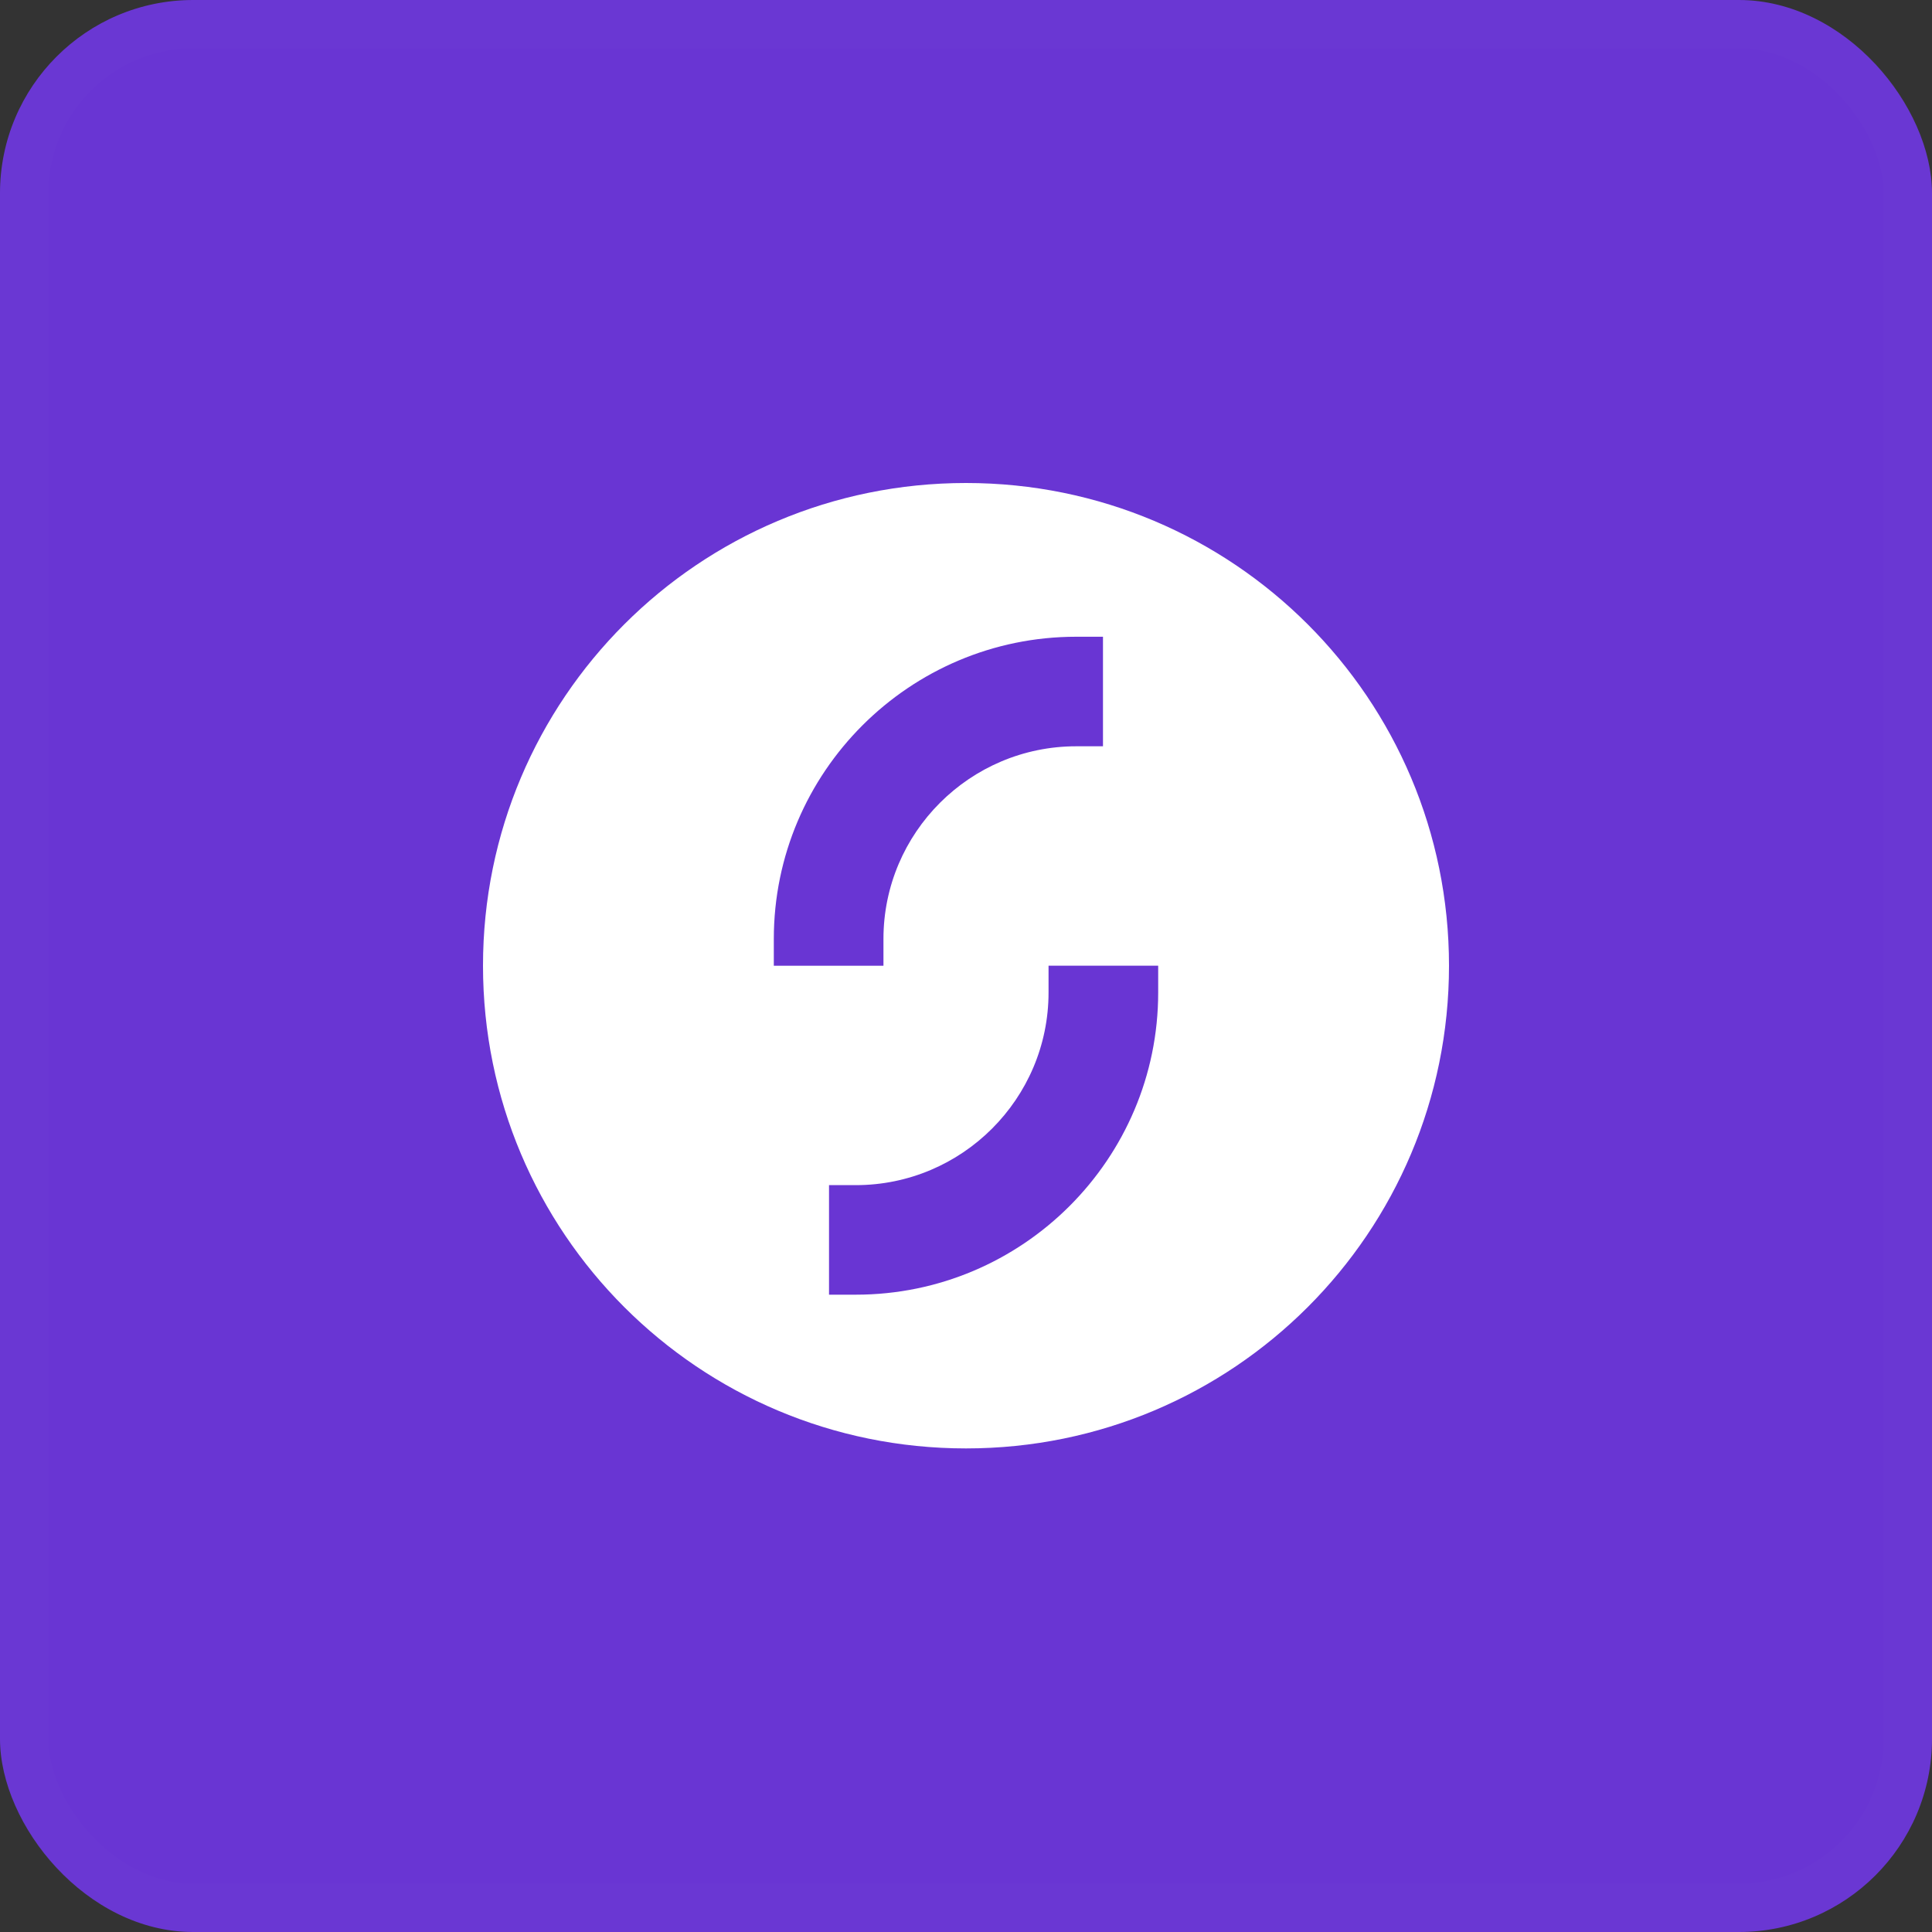 <svg width="40" height="40" viewBox="0 0 40 40" fill="none" xmlns="http://www.w3.org/2000/svg">
<rect x="0" y="0" width="40" height="40" fill="#333333" stroke="none"/>
<rect width="40" height="40" rx="4" fill="#6935D3"/>
<rect x="0.5" y="0.5" width="39" height="39" rx="3.5" stroke="white" stroke-opacity="0.01"/>
<g clip-path="url(#clip0_13202_9879)">
<path fill-rule="evenodd" clip-rule="evenodd" d="M20 29.988C14.47 29.988 10 25.521 10 19.994C10 14.467 14.47 10 20 10C25.53 10 30 14.467 30 19.994C30 25.521 25.53 29.988 20 29.988Z" fill="white"/>
<path fill-rule="evenodd" clip-rule="evenodd" d="M16.021 19.995V19.439C16.021 15.989 18.829 13.183 22.282 13.183H22.836V15.451H22.282C20.082 15.451 18.291 17.241 18.291 19.439V19.995H16.021Z" fill="#6935D3"/>
<path fill-rule="evenodd" clip-rule="evenodd" d="M23.979 19.994V20.549C23.979 23.998 21.171 26.805 17.718 26.805H17.164V24.537H17.718C19.918 24.537 21.709 22.748 21.709 20.549V19.994H23.979Z" fill="#6935D3"/>
</g>
<defs>
<clipPath id="clip0_13202_9879">
<rect width="20" height="20" fill="white" transform="translate(10 10)"/>
</clipPath>
</defs>
</svg>
